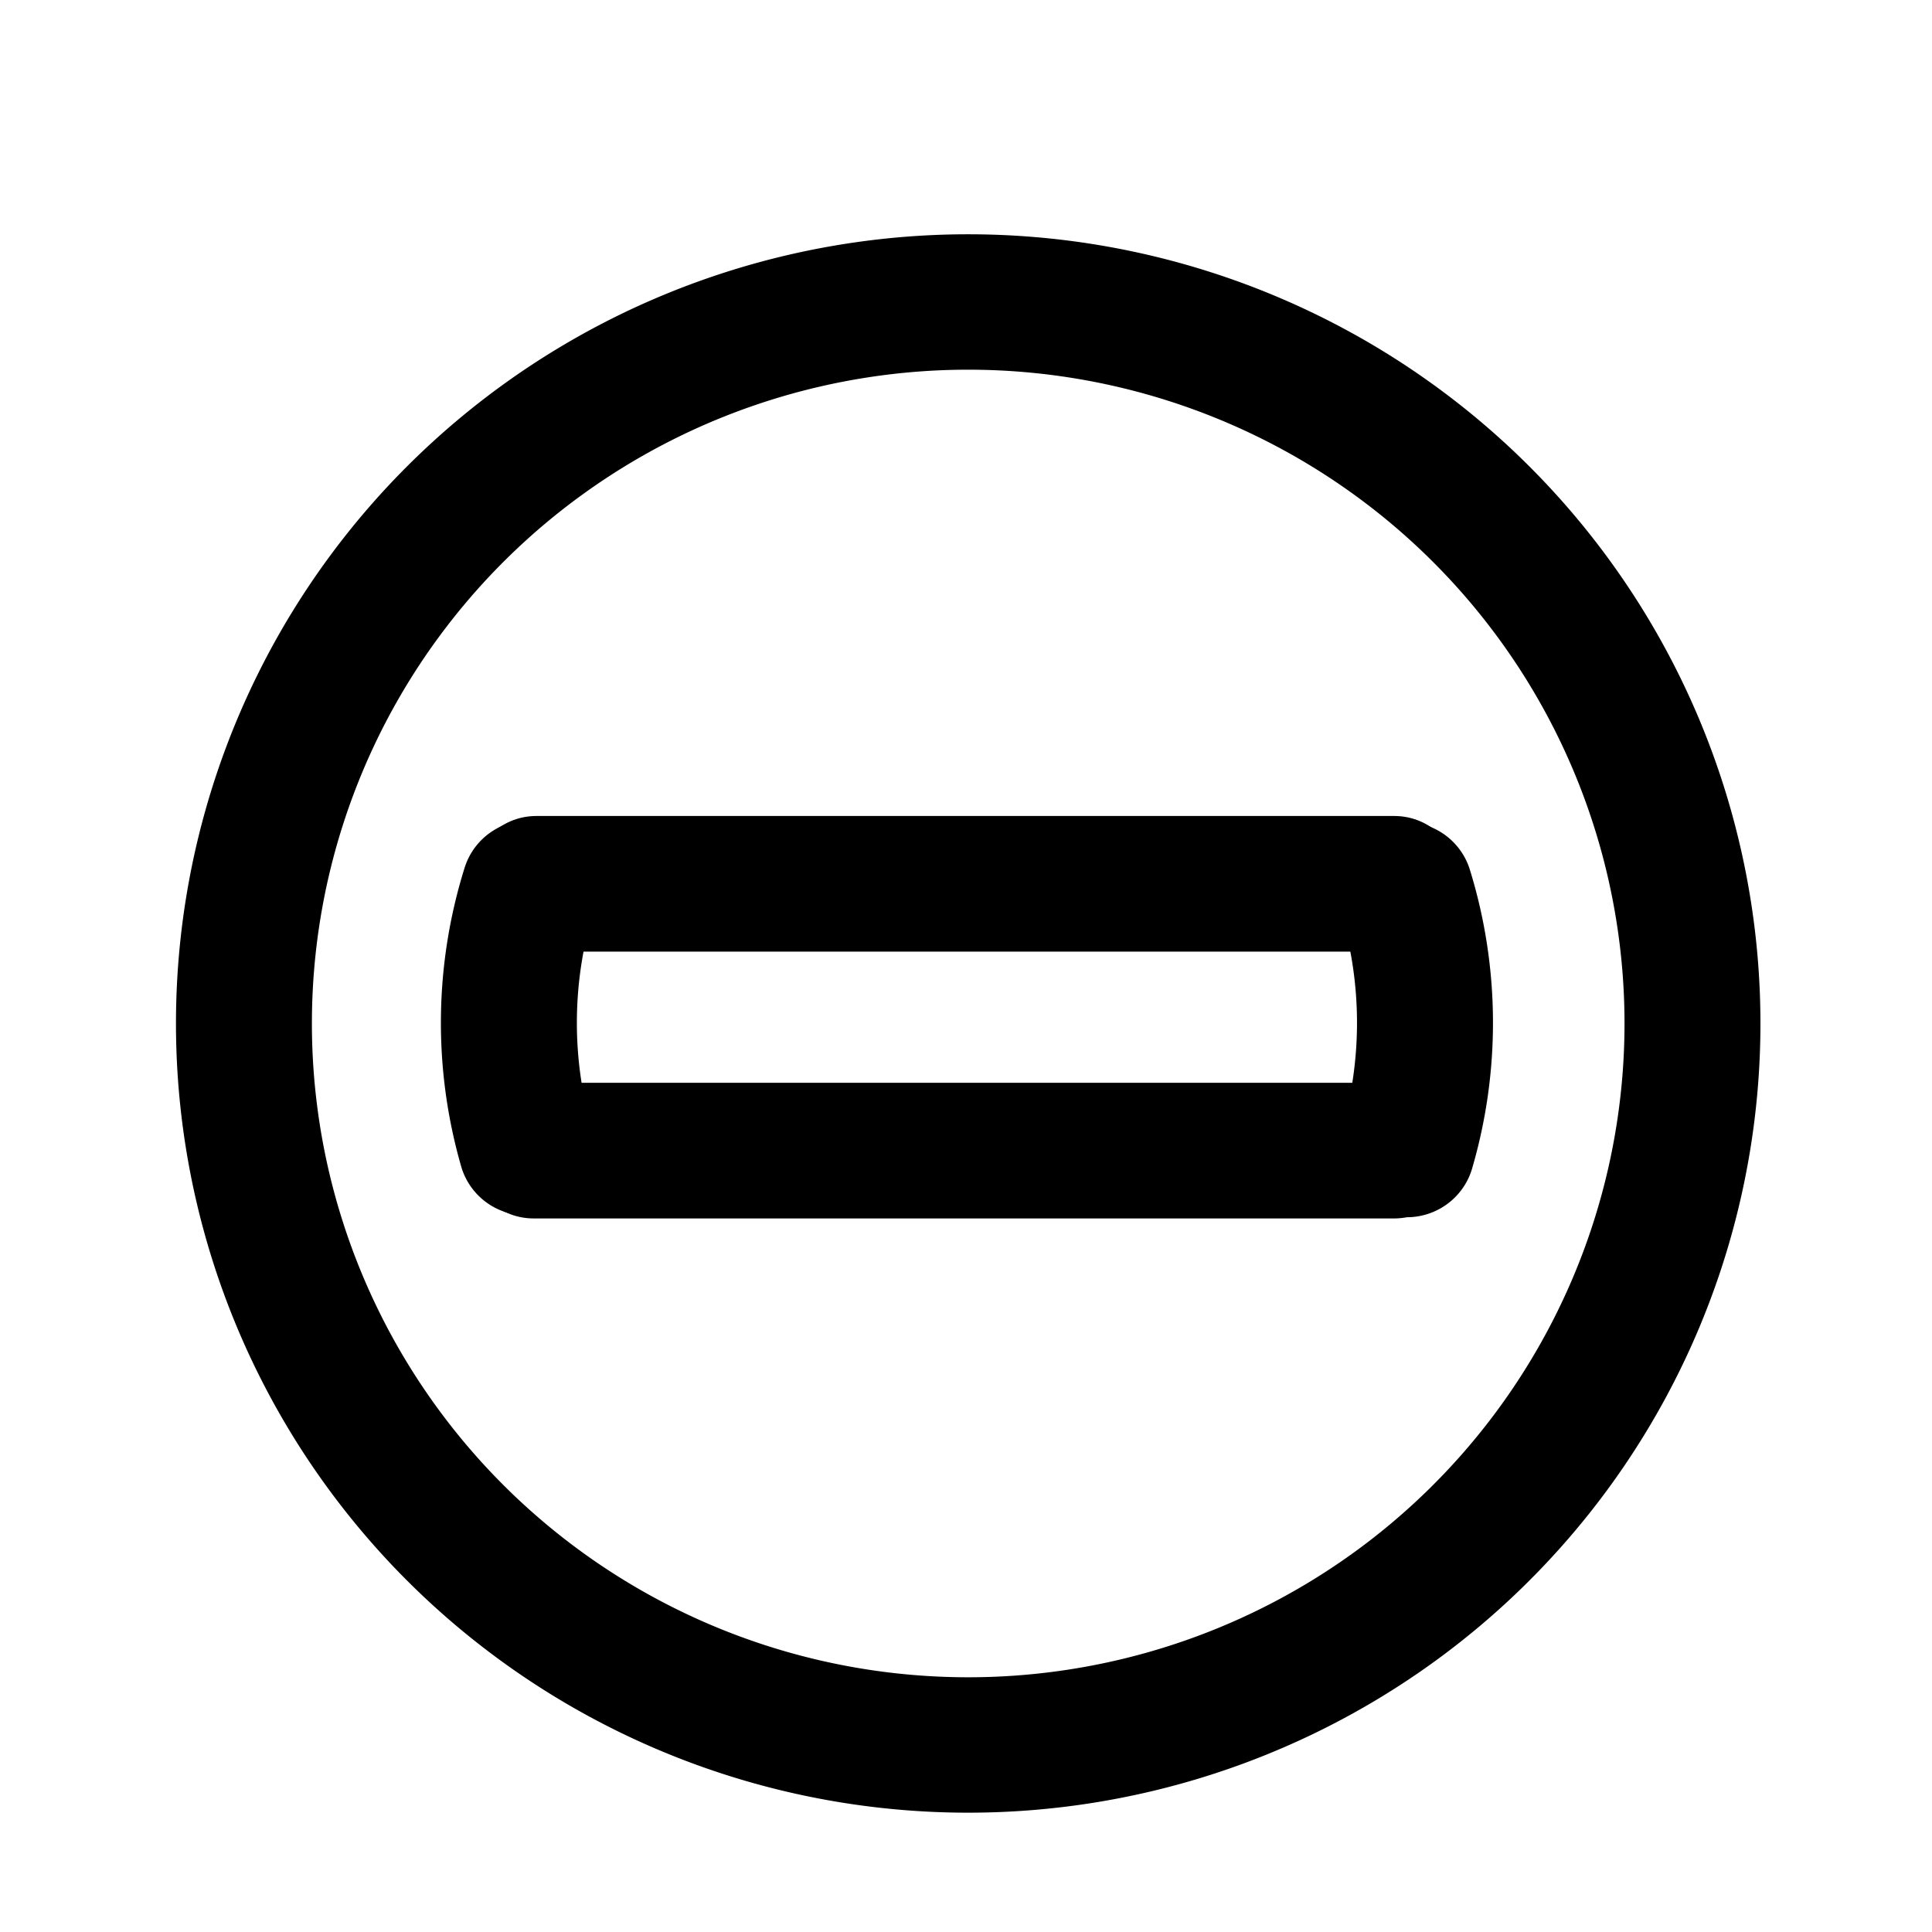 <?xml version="1.0" encoding="UTF-8" standalone="no"?>
<!-- Created with Inkscape (http://www.inkscape.org/) -->
<svg
   xmlns:dc="http://purl.org/dc/elements/1.1/"
   xmlns:cc="http://creativecommons.org/ns#"
   xmlns:rdf="http://www.w3.org/1999/02/22-rdf-syntax-ns#"
   xmlns:svg="http://www.w3.org/2000/svg"
   xmlns="http://www.w3.org/2000/svg"
   xmlns:sodipodi="http://sodipodi.sourceforge.net/DTD/sodipodi-0.dtd"
   xmlns:inkscape="http://www.inkscape.org/namespaces/inkscape"
   width="48"
   height="48"
   id="svg2"
   sodipodi:version="0.32"
   inkscape:version="0.46+devel"
   sodipodi:docname="dialog-error.svg"
   inkscape:output_extension="org.inkscape.output.svg.inkscape"
   inkscape:export-filename="/home/hbons/Desktop/Intel/svn/moblin-ui-docs/in progress/draft visual UI/icons/icons.png"
   inkscape:export-xdpi="60.476192"
   inkscape:export-ydpi="60.476192"
   version="1.0">
  <sodipodi:namedview
     id="base"
     pagecolor="#ffffff"
     bordercolor="#dcdcdc"
     borderopacity="1"
     gridtolerance="10000"
     guidetolerance="10"
     objecttolerance="10"
     inkscape:pageopacity="0"
     inkscape:pageshadow="2"
     inkscape:zoom="5.6568542"
     inkscape:cx="25.376404"
     inkscape:cy="21.395096"
     inkscape:document-units="px"
     inkscape:current-layer="layer1"
     showgrid="false"
     inkscape:window-width="1280"
     inkscape:window-height="750"
     inkscape:window-x="0"
     inkscape:window-y="0"
     inkscape:snap-intersection-line-segments="false"
     inkscape:snap-bbox="true"
     inkscape:snap-nodes="false"
     inkscape:bbox-paths="true"
     inkscape:showpageshadow="false"
     showguides="false"
     inkscape:guide-bbox="true"
     inkscape:bbox-nodes="true"
     inkscape:snap-global="false">
    <inkscape:grid
       enabled="true"
       visible="true"
       id="grid4079"
       type="xygrid"
       empspacing="5" />
    <sodipodi:guide
       id="guide7317"
       position="566.053,854.147"
       orientation="1,0" />
  </sodipodi:namedview>
  <defs
     id="defs4" />
  <g
     style="display:inline"
     id="layer1"
     inkscape:groupmode="layer"
     inkscape:label="Layer 1">
    <path
       id="path5574"
       sodipodi:type="arc"
       style="fill:none;stroke:#000000;stroke-width:4.313;stroke-linecap:round;stroke-miterlimit:4;stroke-opacity:1;stroke-dasharray:none;stroke-dashoffset:0;display:inline"
       sodipodi:cx="-25.809397"
       sodipodi:cy="179.43886"
       sodipodi:rx="22.98097"
       sodipodi:ry="22.98097"
       d="m -2.828,179.439 a 22.981,22.981 0 1 1 -45.962,0 22.981,22.981 0 1 1 45.962,0 z"
       transform="matrix(0.783,0.003,0.003,-0.78,43.725,165.468)" />
    <path
       id="path5886"
       sodipodi:type="arc"
       style="fill:none;stroke:#000000;stroke-width:6.866;stroke-linecap:round;stroke-miterlimit:4;stroke-opacity:1;stroke-dasharray:none;stroke-dashoffset:0;display:inline"
       sodipodi:cx="-25.809397"
       sodipodi:cy="179.43886"
       sodipodi:rx="22.98097"
       sodipodi:ry="22.98097"
       d="m -47.677,186.505 a 22.981,22.981 0 0 1 -0.287,-13.175"
       transform="matrix(0.492,-0.005,-0.005,-0.49,37.546,113.207)"
       sodipodi:start="2.8290344"
       sodipodi:end="3.4106279"
       sodipodi:open="true" />
    <path
       sodipodi:nodetypes="cccsccc"
       style="fill:#000000;fill-opacity:1;stroke:none;display:inline"
       d="m 36.295,21.958 c 0,-0.934 -0.738,-1.685 -1.654,-1.685 l -21.315,-10e-6 c -0.916,10e-6 -1.654,0.752 -1.654,1.685 0,0.934 0.738,1.685 1.654,1.685 l 21.315,10e-6 c 0.916,0 1.654,-0.752 1.654,-1.685 z"
       id="path8246" />
    <path
       id="path8248"
       d="m 36.295,28.587 c 0,-0.934 -0.739,-1.685 -1.658,-1.685 l -21.377,-10e-6 c -0.919,10e-6 -1.658,0.752 -1.658,1.685 0,0.934 0.739,1.685 1.658,1.685 l 21.377,10e-6 c 0.919,0 1.658,-0.752 1.658,-1.685 z"
       style="fill:#000000;fill-opacity:1;stroke:none;display:inline"
       sodipodi:nodetypes="cccsccc" />
    <path
       sodipodi:open="true"
       sodipodi:end="3.4147499"
       sodipodi:start="2.8332225"
       transform="matrix(-0.492,-0.005,0.005,-0.49,10.501,113.207)"
       d="m -47.706,186.414 a 22.981,22.981 0 0 1 -0.232,-13.175"
       sodipodi:ry="22.98097"
       sodipodi:rx="22.98097"
       sodipodi:cy="179.43886"
       sodipodi:cx="-25.809397"
       style="fill:none;stroke:#000000;stroke-width:6.866;stroke-linecap:round;stroke-miterlimit:4;stroke-opacity:1;stroke-dasharray:none;stroke-dashoffset:0;display:inline"
       sodipodi:type="arc"
       id="path8250" />
  </g>
</svg>

